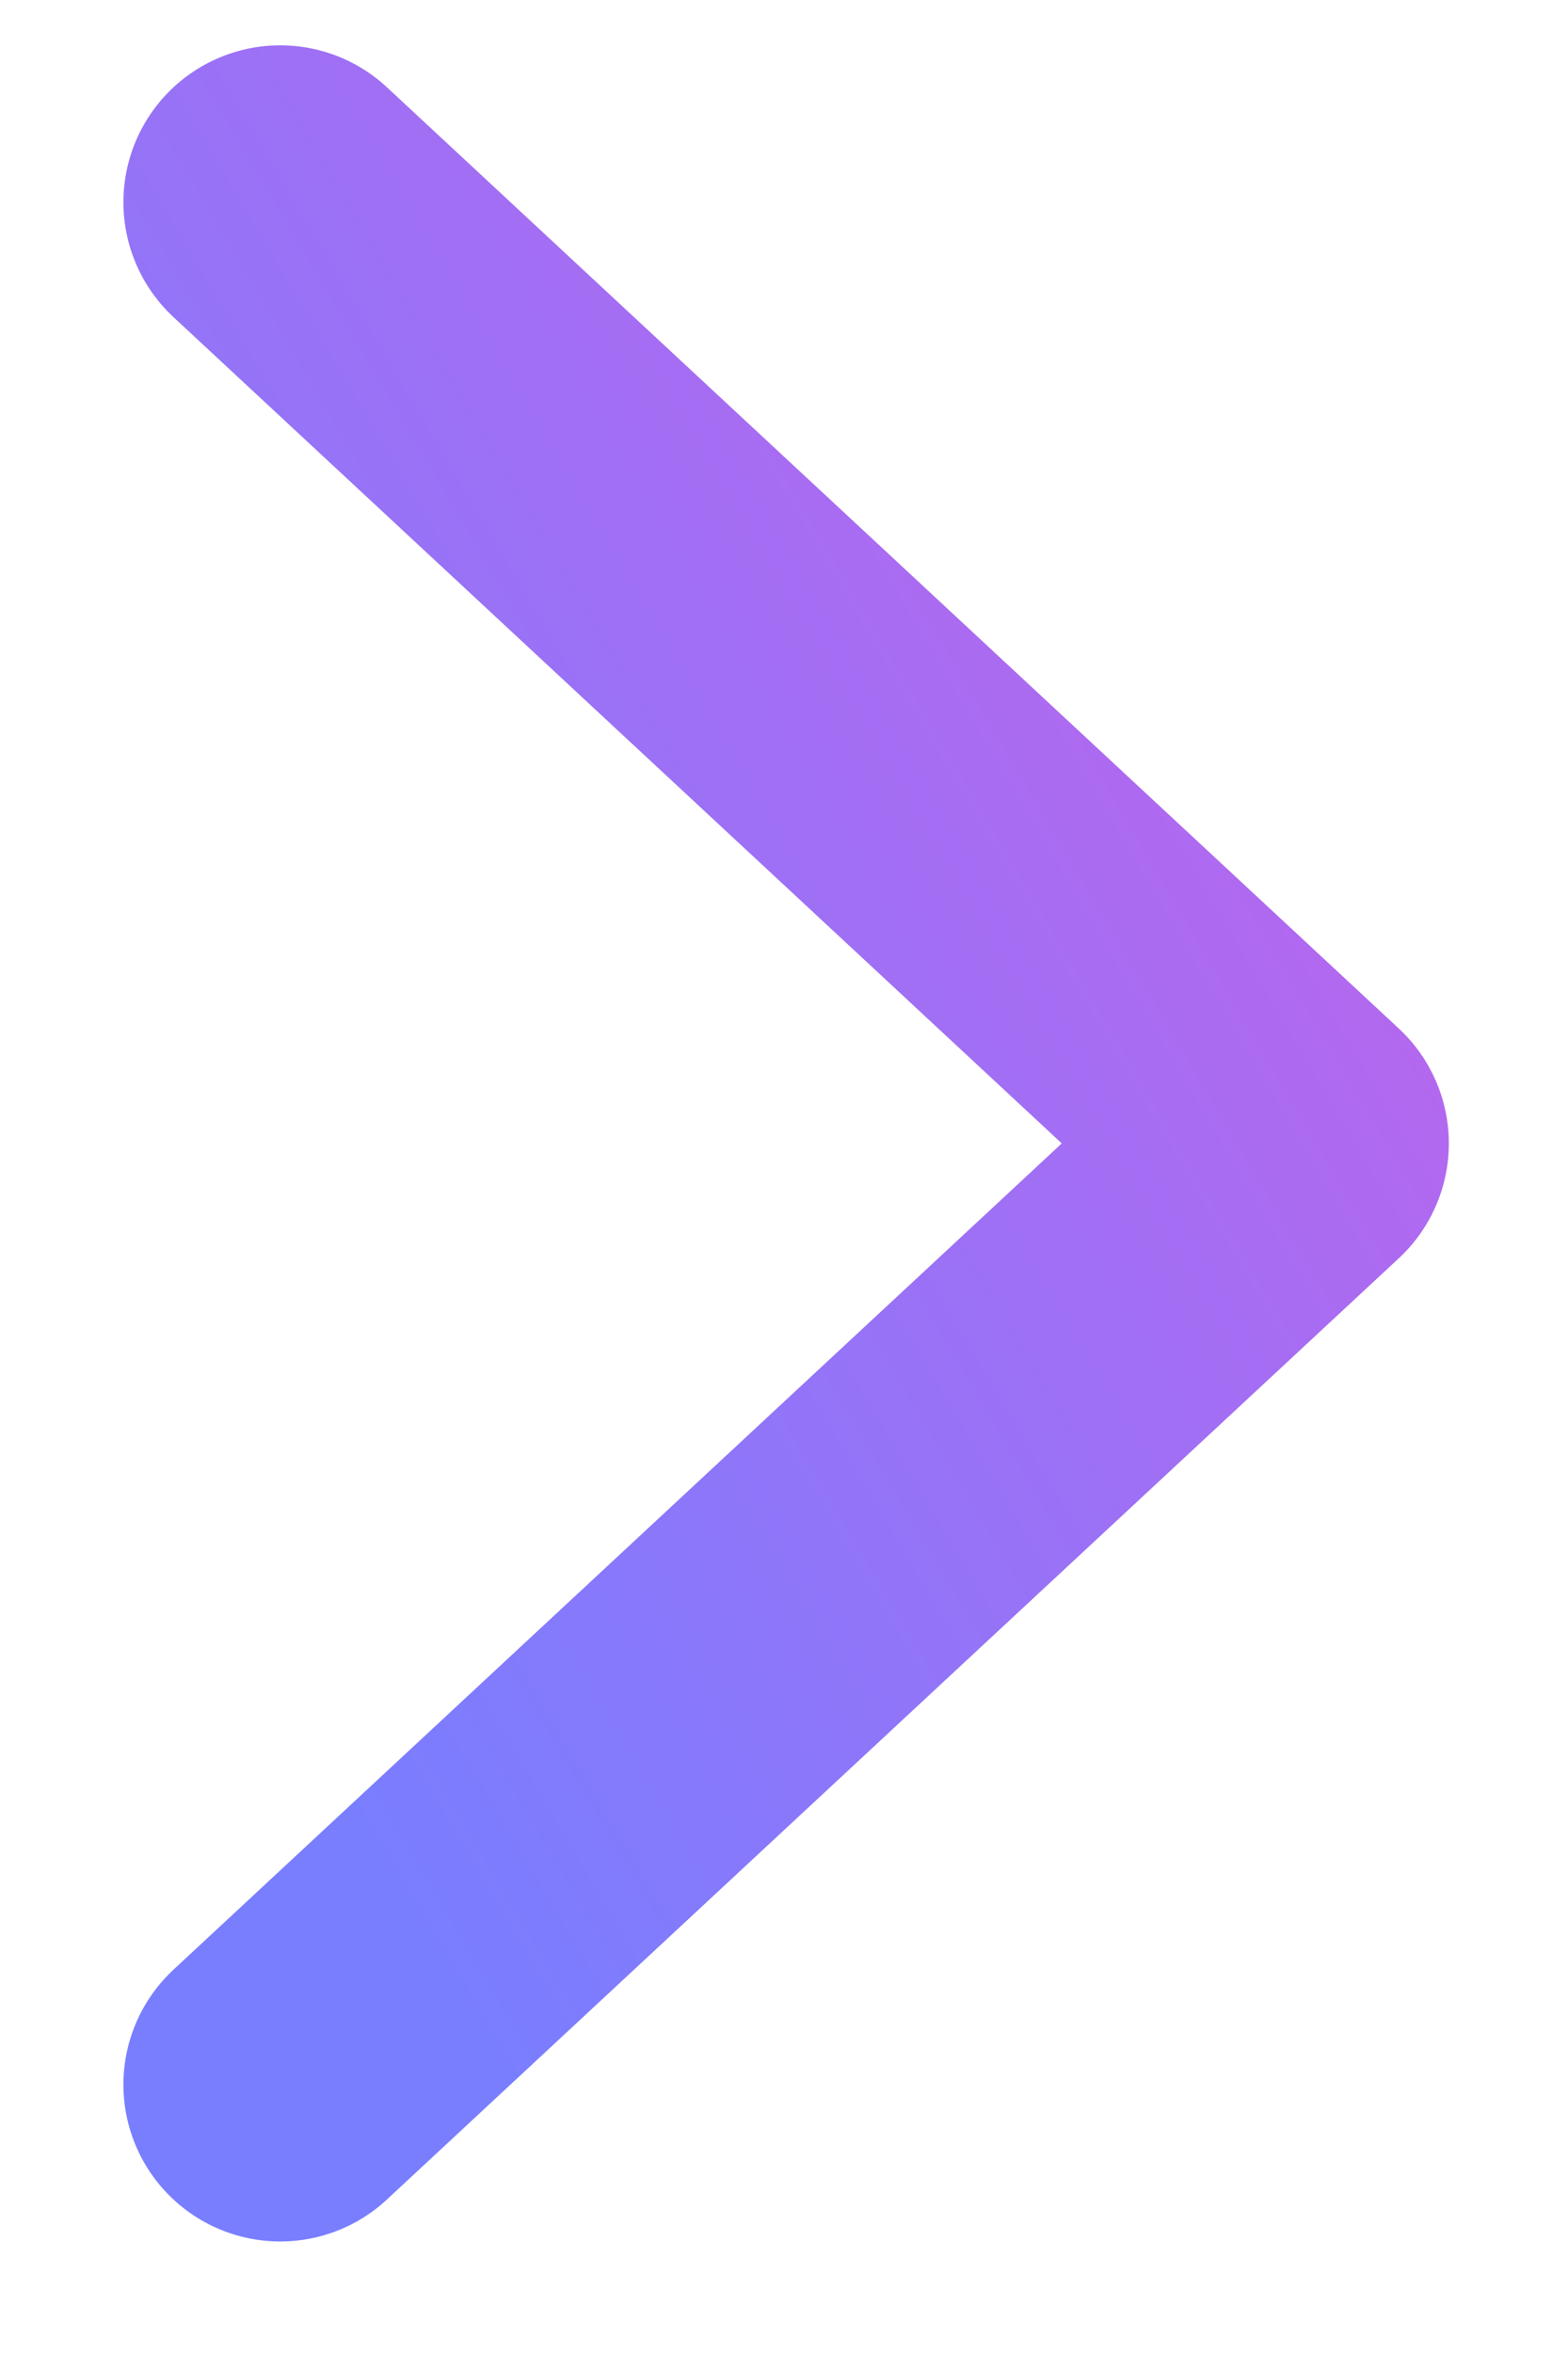 <svg width="10" height="15" viewBox="0 0 10 15" fill="none" xmlns="http://www.w3.org/2000/svg">
<path d="M1.787 13.289L8.24 7.289L1.787 1.289" stroke="url(#paint0_linear)" stroke-width="2" stroke-linecap="round" stroke-linejoin="round"/>
<defs>
<linearGradient id="paint0_linear" x1="2.595" y1="12.145" x2="13.802" y2="5.535" gradientUnits="userSpaceOnUse">
<stop stop-color="#797EFF"/>
<stop offset="1" stop-color="#D25CE6"/>
</linearGradient>
</defs>
</svg>

